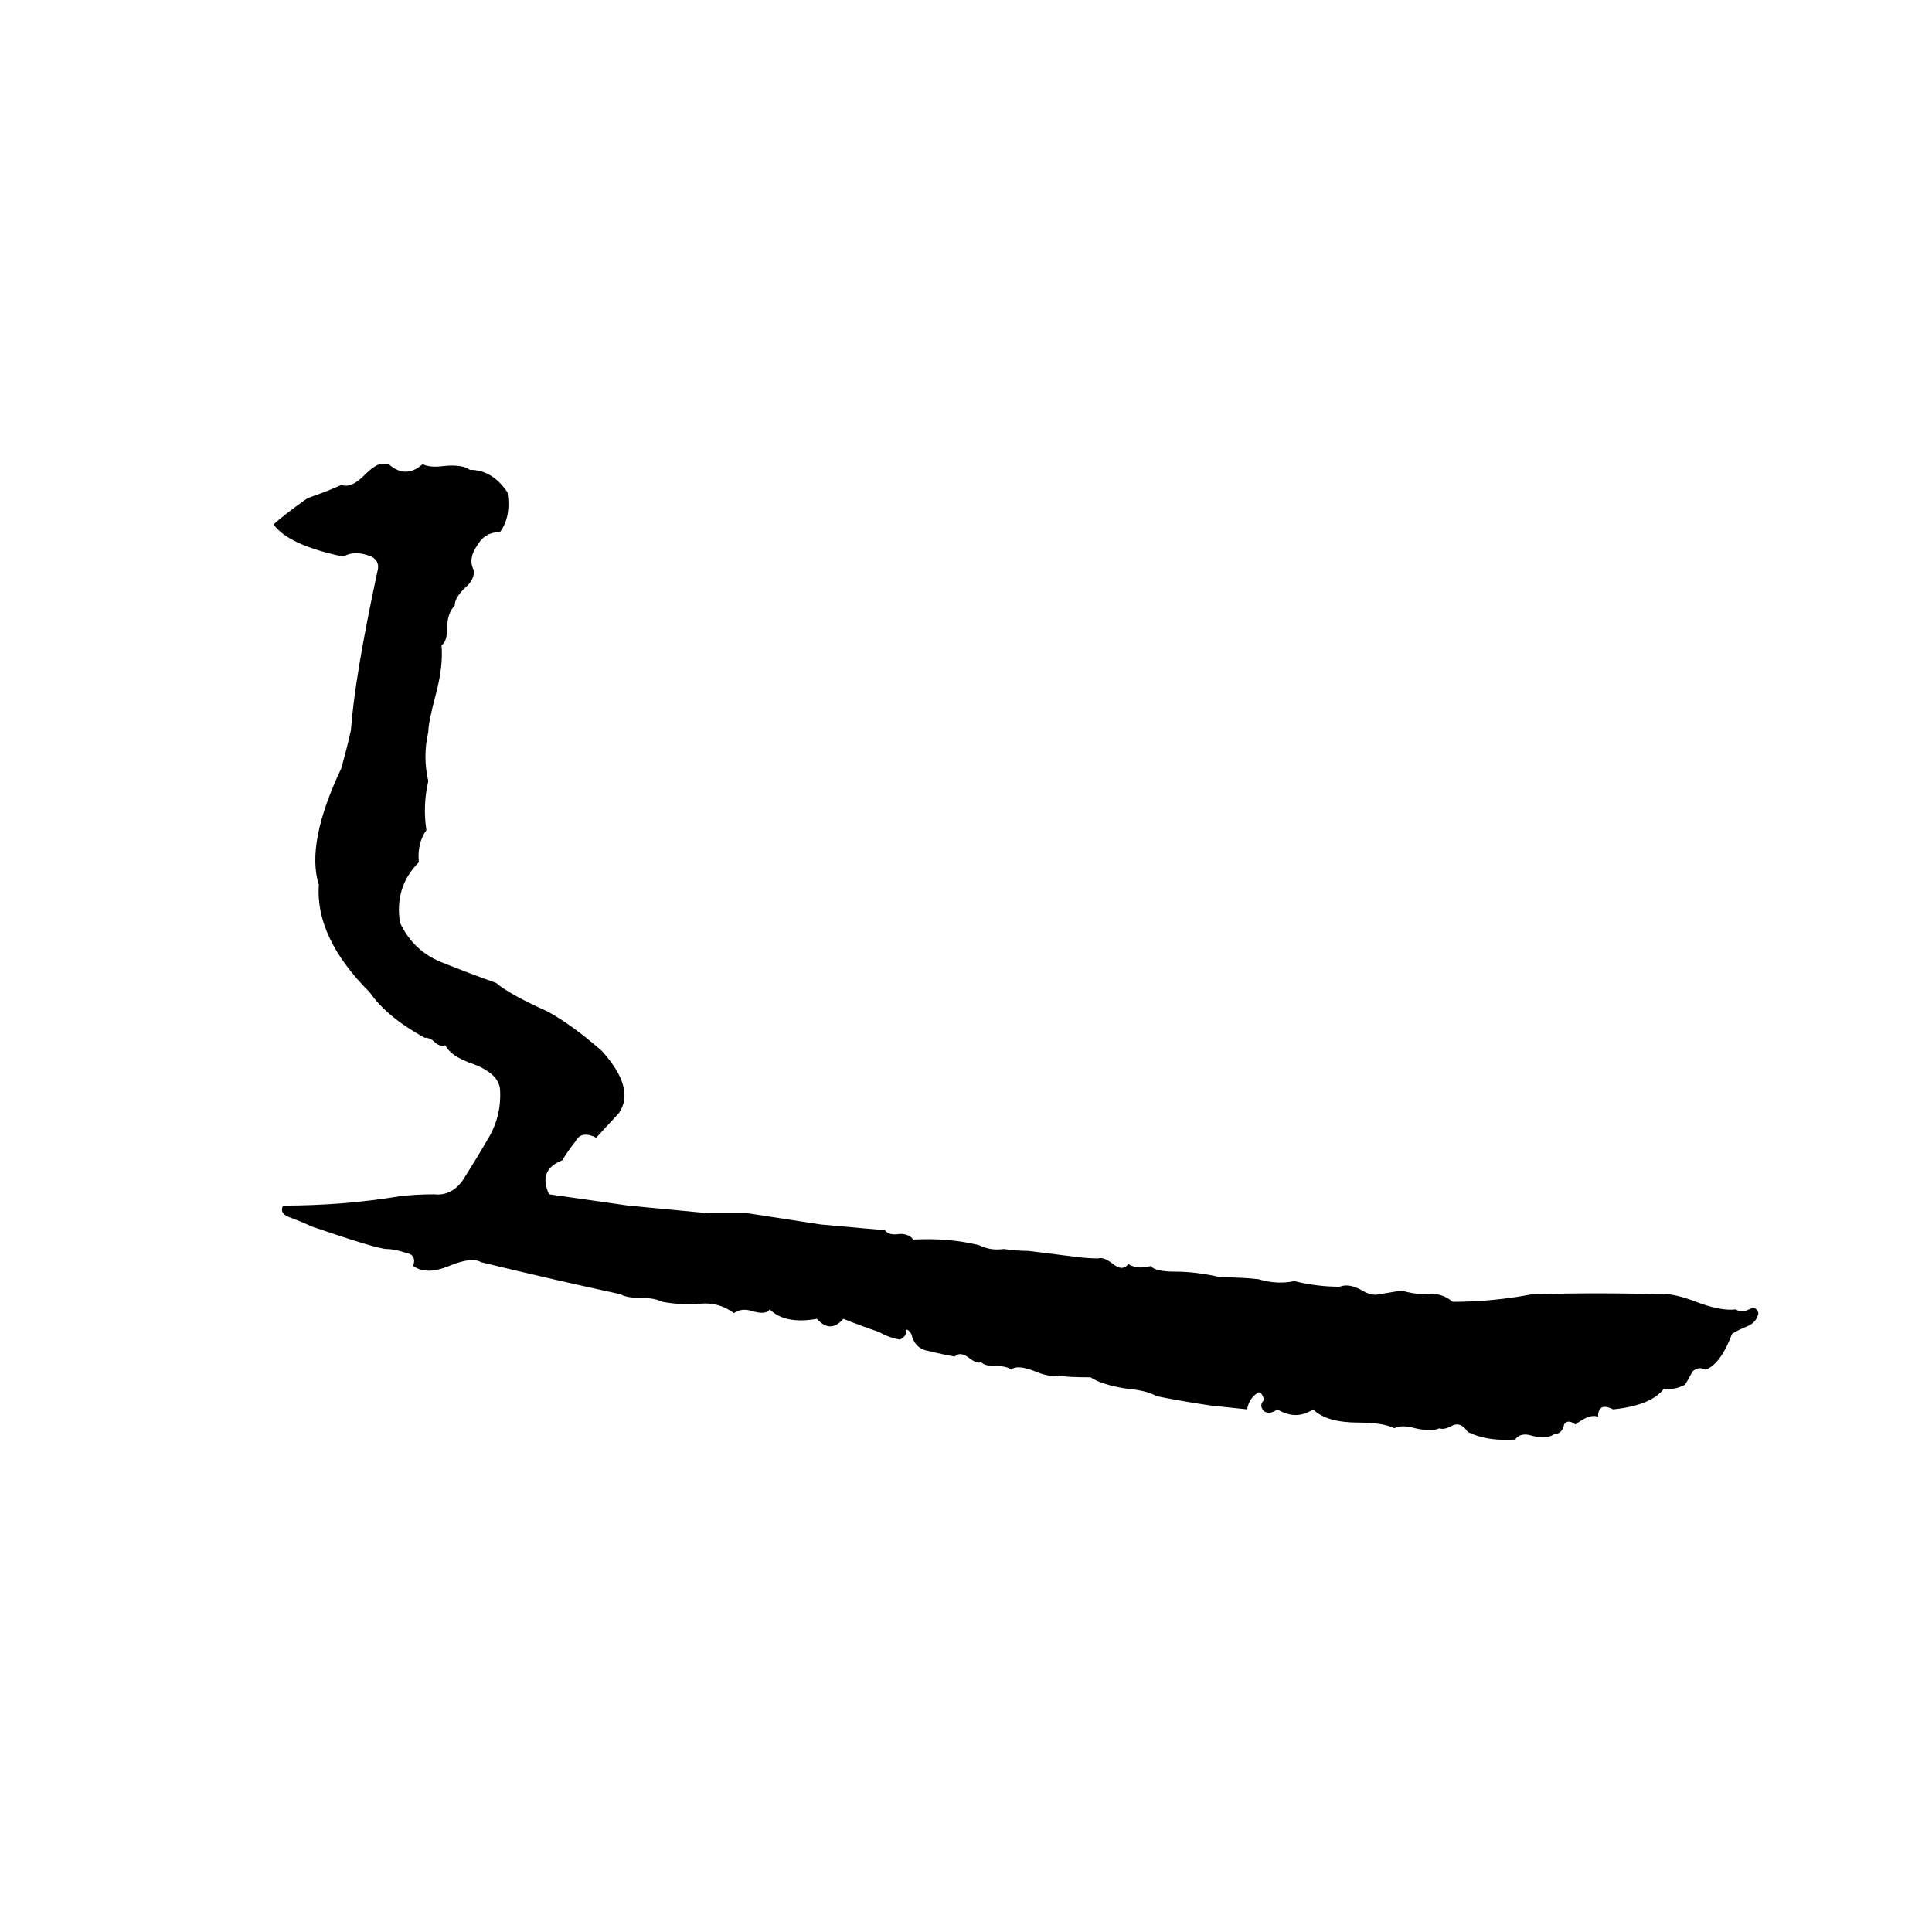 <svg xmlns="http://www.w3.org/2000/svg" viewBox="0 -800 1024 1024">
	<path fill="#000000" d="M202 -554H206Q215 -546 224 -554Q228 -552 235 -553Q245 -554 249 -551Q261 -551 269 -539Q271 -526 265 -518Q257 -518 253 -511Q248 -504 251 -498Q252 -493 246 -488Q241 -483 241 -479Q237 -475 237 -467Q237 -460 234 -458Q235 -447 231 -432Q227 -417 227 -412Q224 -399 227 -386Q224 -373 226 -360Q221 -353 222 -343Q209 -330 212 -311Q219 -296 234 -290Q249 -284 263 -279Q270 -273 290 -264Q303 -257 319 -243Q337 -223 328 -210L316 -197Q308 -201 305 -195Q301 -190 298 -185Q285 -180 291 -167Q312 -164 333 -161Q354 -159 375 -157Q386 -157 396 -157L435 -151Q468 -148 469 -148Q471 -145 477 -146Q482 -146 484 -143Q503 -144 519 -140Q525 -137 532 -138Q539 -137 545 -137L569 -134Q576 -133 582 -133Q585 -134 590 -130Q595 -126 598 -130Q603 -127 610 -129Q612 -126 623 -126Q634 -126 647 -123Q658 -123 667 -122Q677 -119 686 -121Q698 -118 710 -118Q715 -120 722 -116Q727 -113 731 -114Q737 -115 743 -116Q749 -114 757 -114Q764 -115 770 -110Q791 -110 812 -114Q847 -115 879 -114Q886 -115 899 -110Q912 -105 920 -106Q923 -104 927 -106Q931 -108 932 -104Q931 -99 926 -97Q921 -95 918 -93Q912 -77 904 -74Q900 -76 897 -73Q895 -69 893 -66Q887 -63 882 -64Q875 -55 855 -53Q851 -55 849 -54Q847 -53 847 -49Q843 -51 835 -45Q831 -48 829 -45Q828 -40 824 -40Q820 -37 812 -39Q806 -41 803 -37Q788 -36 778 -41Q774 -47 769 -44Q765 -42 763 -43Q759 -41 750 -43Q743 -45 739 -43Q733 -46 720 -46Q703 -46 696 -53Q687 -47 677 -53Q673 -50 670 -52Q667 -55 670 -58Q669 -62 667 -62Q662 -59 661 -53Q652 -54 642 -55Q628 -57 613 -60Q608 -63 597 -64Q584 -66 578 -70Q564 -70 561 -71Q556 -70 549 -73Q539 -77 536 -74Q534 -76 527 -76Q522 -76 520 -78Q518 -77 514 -80Q509 -84 506 -81Q500 -82 492 -84Q485 -85 483 -93Q481 -96 480 -95Q481 -92 477 -90Q471 -91 466 -94Q457 -97 447 -101Q440 -93 433 -101Q416 -98 408 -106Q406 -103 399 -105Q393 -107 389 -104Q381 -110 371 -109Q363 -108 351 -110Q347 -112 341 -112Q332 -112 329 -114Q292 -122 255 -131Q250 -134 238 -129Q226 -124 219 -129Q221 -135 215 -136Q209 -138 205 -138Q200 -138 165 -150Q161 -152 153 -155Q148 -157 150 -161Q182 -161 212 -166Q221 -167 230 -167Q239 -166 245 -174Q252 -185 259 -197Q266 -209 265 -223Q264 -231 251 -236Q239 -240 236 -246Q233 -245 230 -248Q228 -250 225 -250Q205 -261 196 -274Q167 -303 169 -331Q162 -353 181 -393Q184 -404 186 -413Q188 -441 200 -497Q202 -504 194 -506Q187 -508 182 -505Q153 -511 145 -522Q149 -526 163 -536Q172 -539 181 -543Q186 -541 193 -548Q199 -554 202 -554Z"/>
</svg>